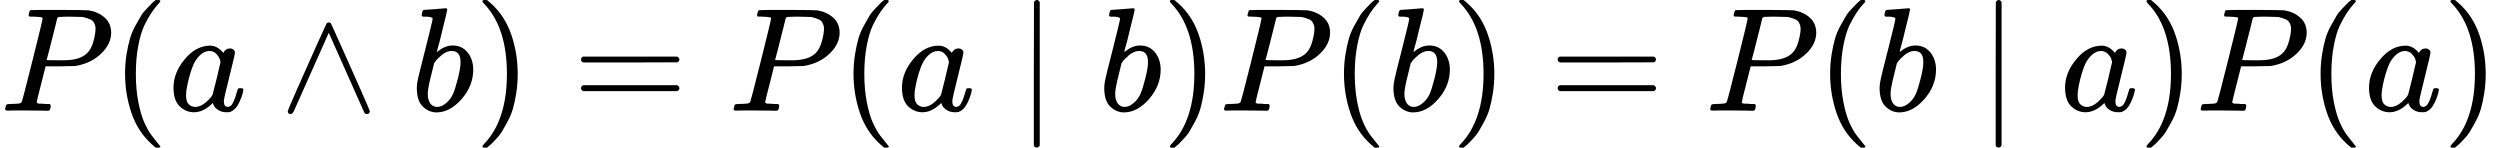 <svg style="vertical-align: -0.566ex" xmlns="http://www.w3.org/2000/svg" width="38.287ex" height="2.262ex" role="img" focusable="false" viewBox="0 -750 16922.7 1000" xmlns:xlink="http://www.w3.org/1999/xlink"><defs><path id="MJX-1-TEX-I-1D443" d="M287 628Q287 635 230 637Q206 637 199 638T192 648Q192 649 194 659Q200 679 203 681T397 683Q587 682 600 680Q664 669 707 631T751 530Q751 453 685 389Q616 321 507 303Q500 302 402 301H307L277 182Q247 66 247 59Q247 55 248 54T255 50T272 48T305 46H336Q342 37 342 35Q342 19 335 5Q330 0 319 0Q316 0 282 1T182 2Q120 2 87 2T51 1Q33 1 33 11Q33 13 36 25Q40 41 44 43T67 46Q94 46 127 49Q141 52 146 61Q149 65 218 339T287 628ZM645 554Q645 567 643 575T634 597T609 619T560 635Q553 636 480 637Q463 637 445 637T416 636T404 636Q391 635 386 627Q384 621 367 550T332 412T314 344Q314 342 395 342H407H430Q542 342 590 392Q617 419 631 471T645 554Z"></path><path id="MJX-1-TEX-N-28" d="M94 250Q94 319 104 381T127 488T164 576T202 643T244 695T277 729T302 750H315H319Q333 750 333 741Q333 738 316 720T275 667T226 581T184 443T167 250T184 58T225 -81T274 -167T316 -220T333 -241Q333 -250 318 -250H315H302L274 -226Q180 -141 137 -14T94 250Z"></path><path id="MJX-1-TEX-I-1D44E" d="M33 157Q33 258 109 349T280 441Q331 441 370 392Q386 422 416 422Q429 422 439 414T449 394Q449 381 412 234T374 68Q374 43 381 35T402 26Q411 27 422 35Q443 55 463 131Q469 151 473 152Q475 153 483 153H487Q506 153 506 144Q506 138 501 117T481 63T449 13Q436 0 417 -8Q409 -10 393 -10Q359 -10 336 5T306 36L300 51Q299 52 296 50Q294 48 292 46Q233 -10 172 -10Q117 -10 75 30T33 157ZM351 328Q351 334 346 350T323 385T277 405Q242 405 210 374T160 293Q131 214 119 129Q119 126 119 118T118 106Q118 61 136 44T179 26Q217 26 254 59T298 110Q300 114 325 217T351 328Z"></path><path id="MJX-1-TEX-N-2227" d="M318 591Q325 598 333 598Q344 598 348 591Q349 590 414 445T545 151T611 -4Q609 -22 591 -22Q588 -22 586 -21T581 -20T577 -17T575 -13T572 -9T570 -4L333 528L96 -4Q87 -20 80 -21Q78 -22 75 -22Q57 -22 55 -4Q55 2 120 150T251 444T318 591Z"></path><path id="MJX-1-TEX-I-1D44F" d="M73 647Q73 657 77 670T89 683Q90 683 161 688T234 694Q246 694 246 685T212 542Q204 508 195 472T180 418L176 399Q176 396 182 402Q231 442 283 442Q345 442 383 396T422 280Q422 169 343 79T173 -11Q123 -11 82 27T40 150V159Q40 180 48 217T97 414Q147 611 147 623T109 637Q104 637 101 637H96Q86 637 83 637T76 640T73 647ZM336 325V331Q336 405 275 405Q258 405 240 397T207 376T181 352T163 330L157 322L136 236Q114 150 114 114Q114 66 138 42Q154 26 178 26Q211 26 245 58Q270 81 285 114T318 219Q336 291 336 325Z"></path><path id="MJX-1-TEX-N-29" d="M60 749L64 750Q69 750 74 750H86L114 726Q208 641 251 514T294 250Q294 182 284 119T261 12T224 -76T186 -143T145 -194T113 -227T90 -246Q87 -249 86 -250H74Q66 -250 63 -250T58 -247T55 -238Q56 -237 66 -225Q221 -64 221 250T66 725Q56 737 55 738Q55 746 60 749Z"></path><path id="MJX-1-TEX-N-3D" d="M56 347Q56 360 70 367H707Q722 359 722 347Q722 336 708 328L390 327H72Q56 332 56 347ZM56 153Q56 168 72 173H708Q722 163 722 153Q722 140 707 133H70Q56 140 56 153Z"></path><path id="MJX-1-TEX-N-2223" d="M139 -249H137Q125 -249 119 -235V251L120 737Q130 750 139 750Q152 750 159 735V-235Q151 -249 141 -249H139Z"></path></defs><g stroke="currentColor" fill="currentColor" stroke-width="0" transform="matrix(1 0 0 -1 0 0)"><g data-mml-node="math"><g data-mml-node="mi"><use xlink:href="#MJX-1-TEX-I-1D443"></use></g><g data-mml-node="mo" transform="translate(751, 0)"><use xlink:href="#MJX-1-TEX-N-28"></use></g><g data-mml-node="mi" transform="translate(1140, 0)"><use xlink:href="#MJX-1-TEX-I-1D44E"></use></g><g data-mml-node="mo" transform="translate(1891.2, 0)"><use xlink:href="#MJX-1-TEX-N-2227"></use></g><g data-mml-node="mi" transform="translate(2780.4, 0)"><use xlink:href="#MJX-1-TEX-I-1D44F"></use></g><g data-mml-node="mo" transform="translate(3209.4, 0)"><use xlink:href="#MJX-1-TEX-N-29"></use></g><g data-mml-node="mo" transform="translate(3876.2, 0)"><use xlink:href="#MJX-1-TEX-N-3D"></use></g><g data-mml-node="mi" transform="translate(4932, 0)"><use xlink:href="#MJX-1-TEX-I-1D443"></use></g><g data-mml-node="mo" transform="translate(5683, 0)"><use xlink:href="#MJX-1-TEX-N-28"></use></g><g data-mml-node="mi" transform="translate(6072, 0)"><use xlink:href="#MJX-1-TEX-I-1D44E"></use></g><g data-mml-node="mo" transform="translate(6878.8, 0)"><use xlink:href="#MJX-1-TEX-N-2223"></use></g><g data-mml-node="mi" transform="translate(7434.6, 0)"><use xlink:href="#MJX-1-TEX-I-1D44F"></use></g><g data-mml-node="mo" transform="translate(7863.6, 0)"><use xlink:href="#MJX-1-TEX-N-29"></use></g><g data-mml-node="mi" transform="translate(8252.6, 0)"><use xlink:href="#MJX-1-TEX-I-1D443"></use></g><g data-mml-node="mo" transform="translate(9003.6, 0)"><use xlink:href="#MJX-1-TEX-N-28"></use></g><g data-mml-node="mi" transform="translate(9392.6, 0)"><use xlink:href="#MJX-1-TEX-I-1D44F"></use></g><g data-mml-node="mo" transform="translate(9821.6, 0)"><use xlink:href="#MJX-1-TEX-N-29"></use></g><g data-mml-node="mo" transform="translate(10488.3, 0)"><use xlink:href="#MJX-1-TEX-N-3D"></use></g><g data-mml-node="mi" transform="translate(11544.1, 0)"><use xlink:href="#MJX-1-TEX-I-1D443"></use></g><g data-mml-node="mo" transform="translate(12295.1, 0)"><use xlink:href="#MJX-1-TEX-N-28"></use></g><g data-mml-node="mi" transform="translate(12684.1, 0)"><use xlink:href="#MJX-1-TEX-I-1D44F"></use></g><g data-mml-node="mo" transform="translate(13390.9, 0)"><use xlink:href="#MJX-1-TEX-N-2223"></use></g><g data-mml-node="mi" transform="translate(13946.7, 0)"><use xlink:href="#MJX-1-TEX-I-1D44E"></use></g><g data-mml-node="mo" transform="translate(14475.7, 0)"><use xlink:href="#MJX-1-TEX-N-29"></use></g><g data-mml-node="mi" transform="translate(14864.7, 0)"><use xlink:href="#MJX-1-TEX-I-1D443"></use></g><g data-mml-node="mo" transform="translate(15615.7, 0)"><use xlink:href="#MJX-1-TEX-N-28"></use></g><g data-mml-node="mi" transform="translate(16004.7, 0)"><use xlink:href="#MJX-1-TEX-I-1D44E"></use></g><g data-mml-node="mo" transform="translate(16533.7, 0)"><use xlink:href="#MJX-1-TEX-N-29"></use></g></g></g></svg>